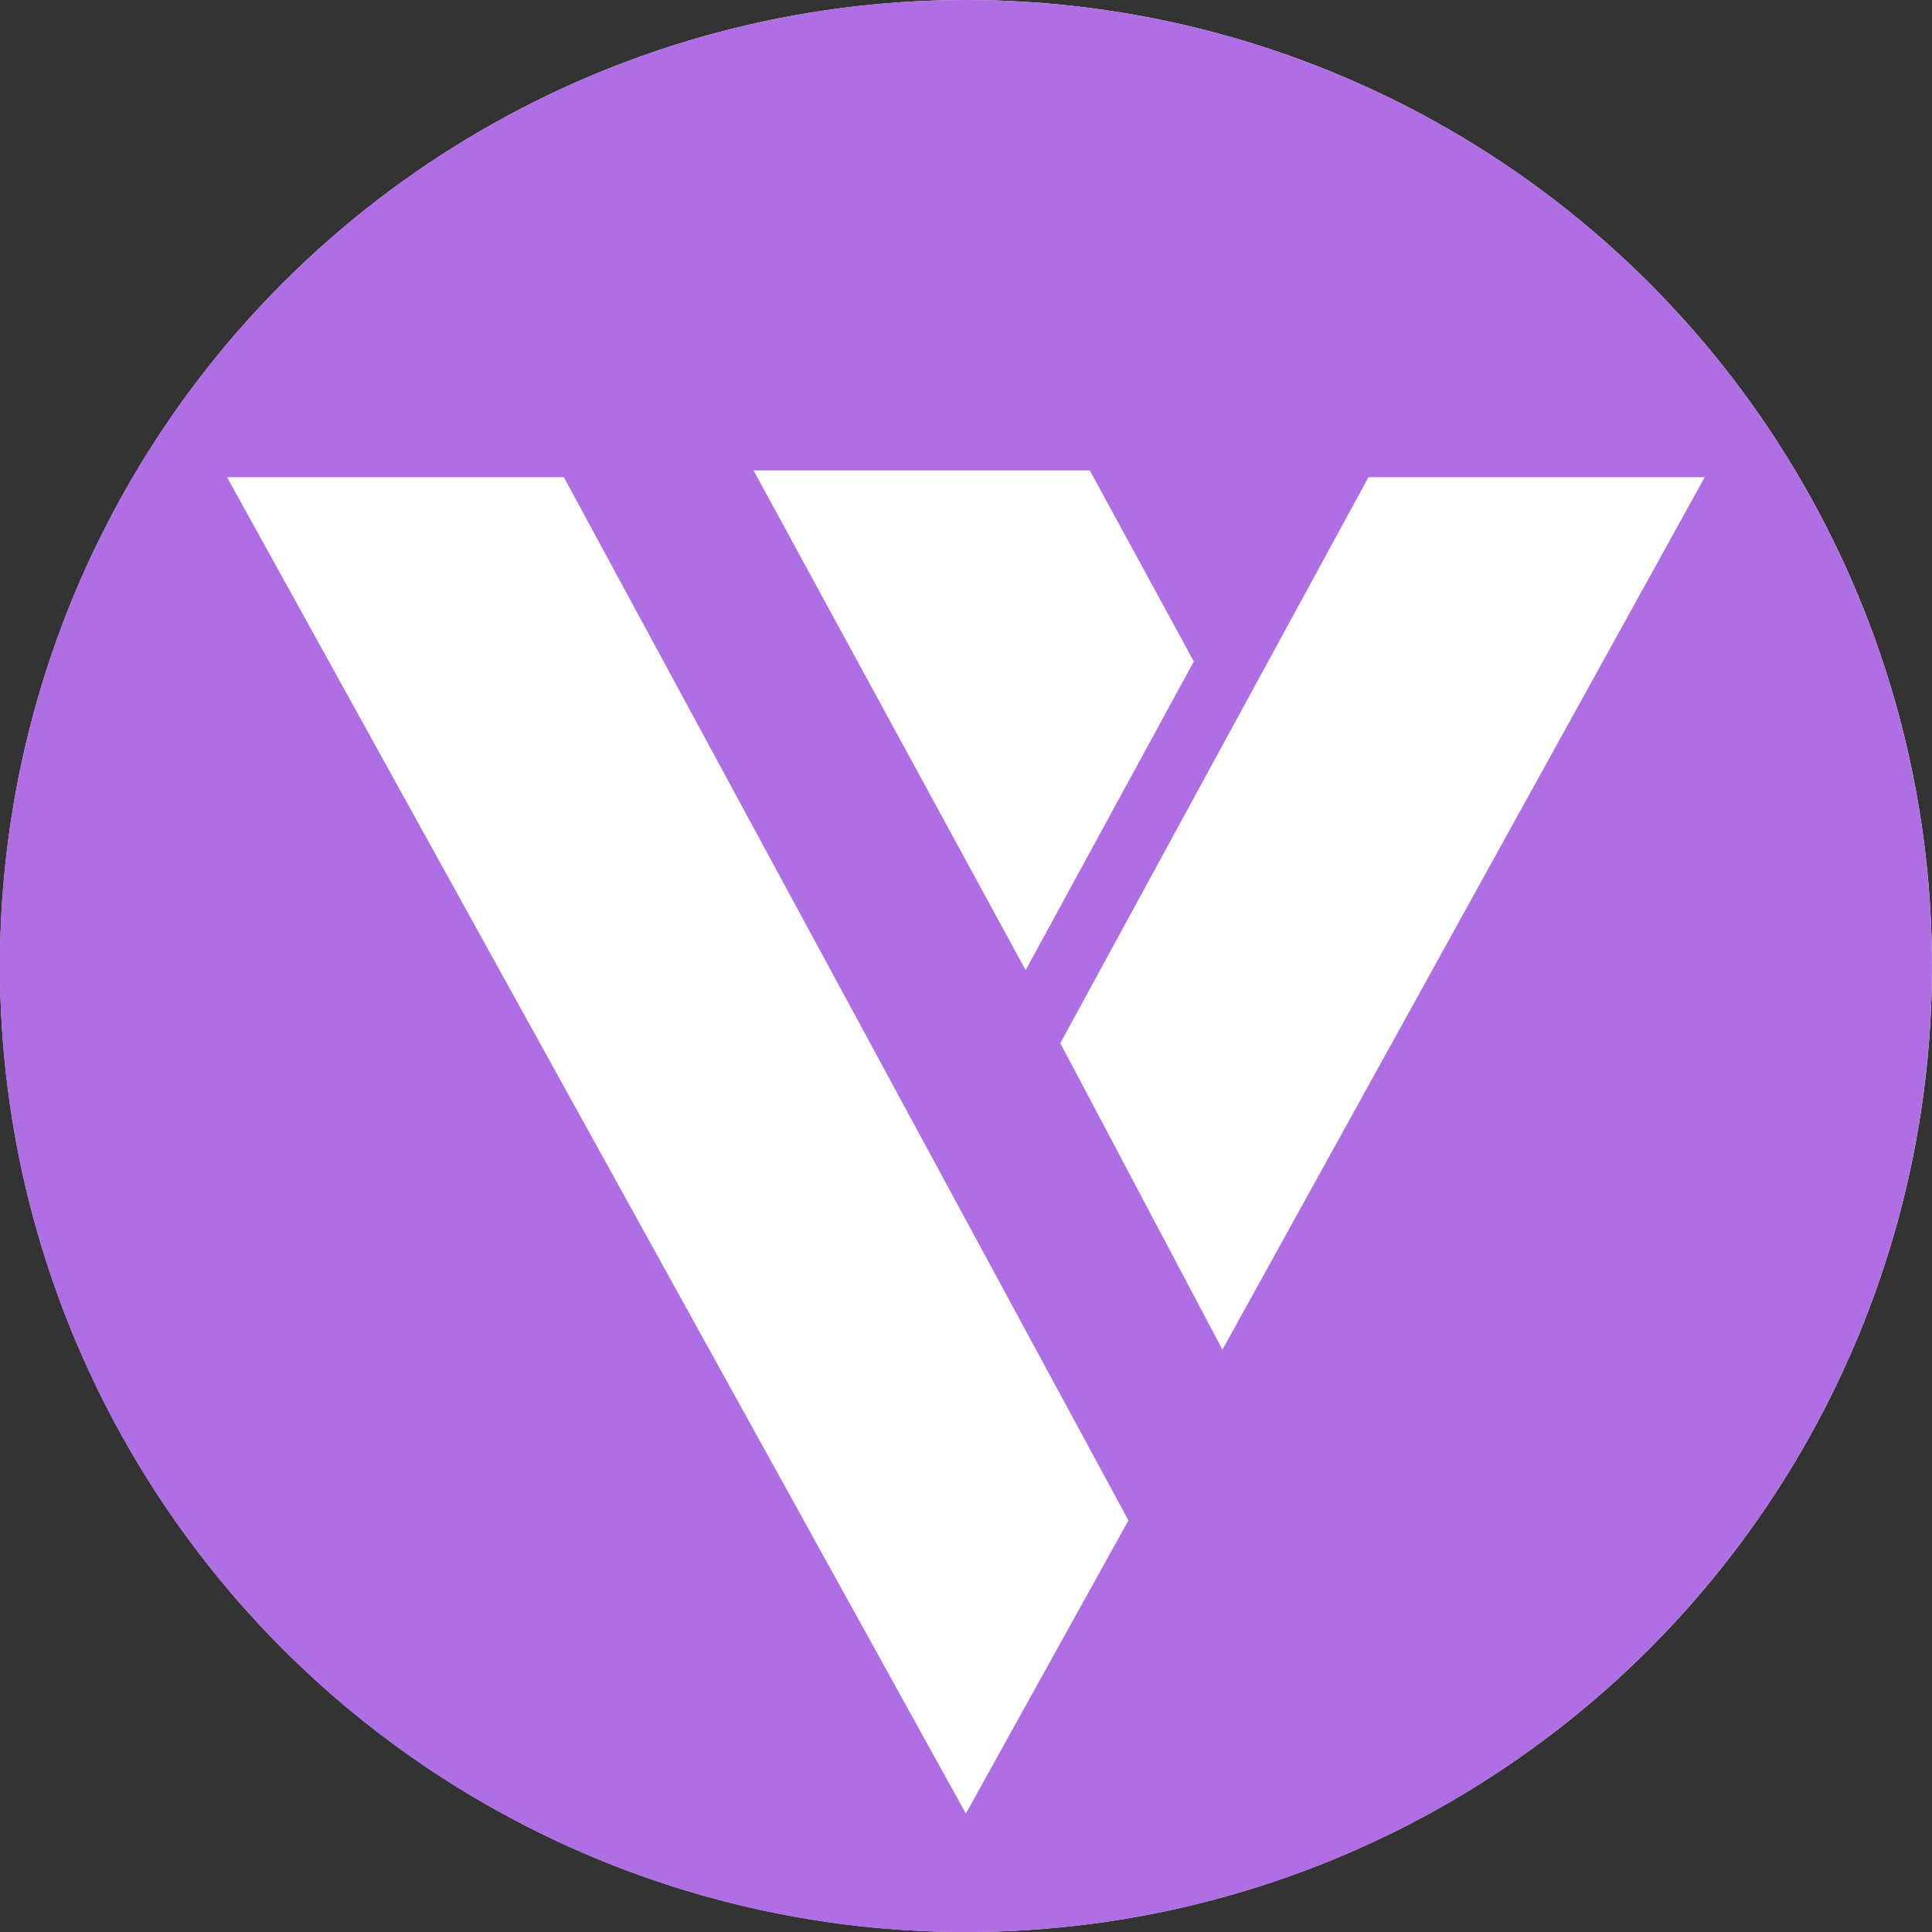 <svg width="40" height="40" viewBox="0 0 40 40" fill="none" xmlns="http://www.w3.org/2000/svg">
<rect x="0" y="0" width="40" height="40" fill="#333333" stroke="none"/>
<g clip-path="url(#clip0_2_8)">
<circle cx="20" cy="20" r="20" fill="white"/>
<path d="M19.997 2.12997e-07C16.041 2.55115e-07 12.174 1.173 8.885 3.371C5.596 5.569 3.032 8.693 1.518 12.348C0.005 16.003 -0.391 20.025 0.381 23.905C1.153 27.785 3.058 31.349 5.855 34.146C8.653 36.943 12.217 38.847 16.097 39.619C19.977 40.39 23.999 39.994 27.654 38.48C31.308 36.965 34.432 34.401 36.63 31.112C38.827 27.822 39.999 23.955 39.999 19.998C39.999 17.372 39.482 14.771 38.476 12.345C37.471 9.918 35.998 7.713 34.141 5.856C32.283 3.999 30.078 2.526 27.651 1.521C25.225 0.517 22.624 -0 19.997 2.12997e-07ZM22.563 9.74L24.717 13.694L21.235 20.086L15.602 9.74H22.563ZM19.997 37.548L4.701 9.88H11.674L23.363 31.478L19.997 37.548ZM25.309 27.943L21.953 21.598L28.333 9.88H35.294L25.309 27.943Z" fill="#B06EE4"/>
</g>
<defs>
<clipPath id="clip0_2_8">
<rect width="40" height="40" fill="white"/>
</clipPath>
</defs>
</svg>
